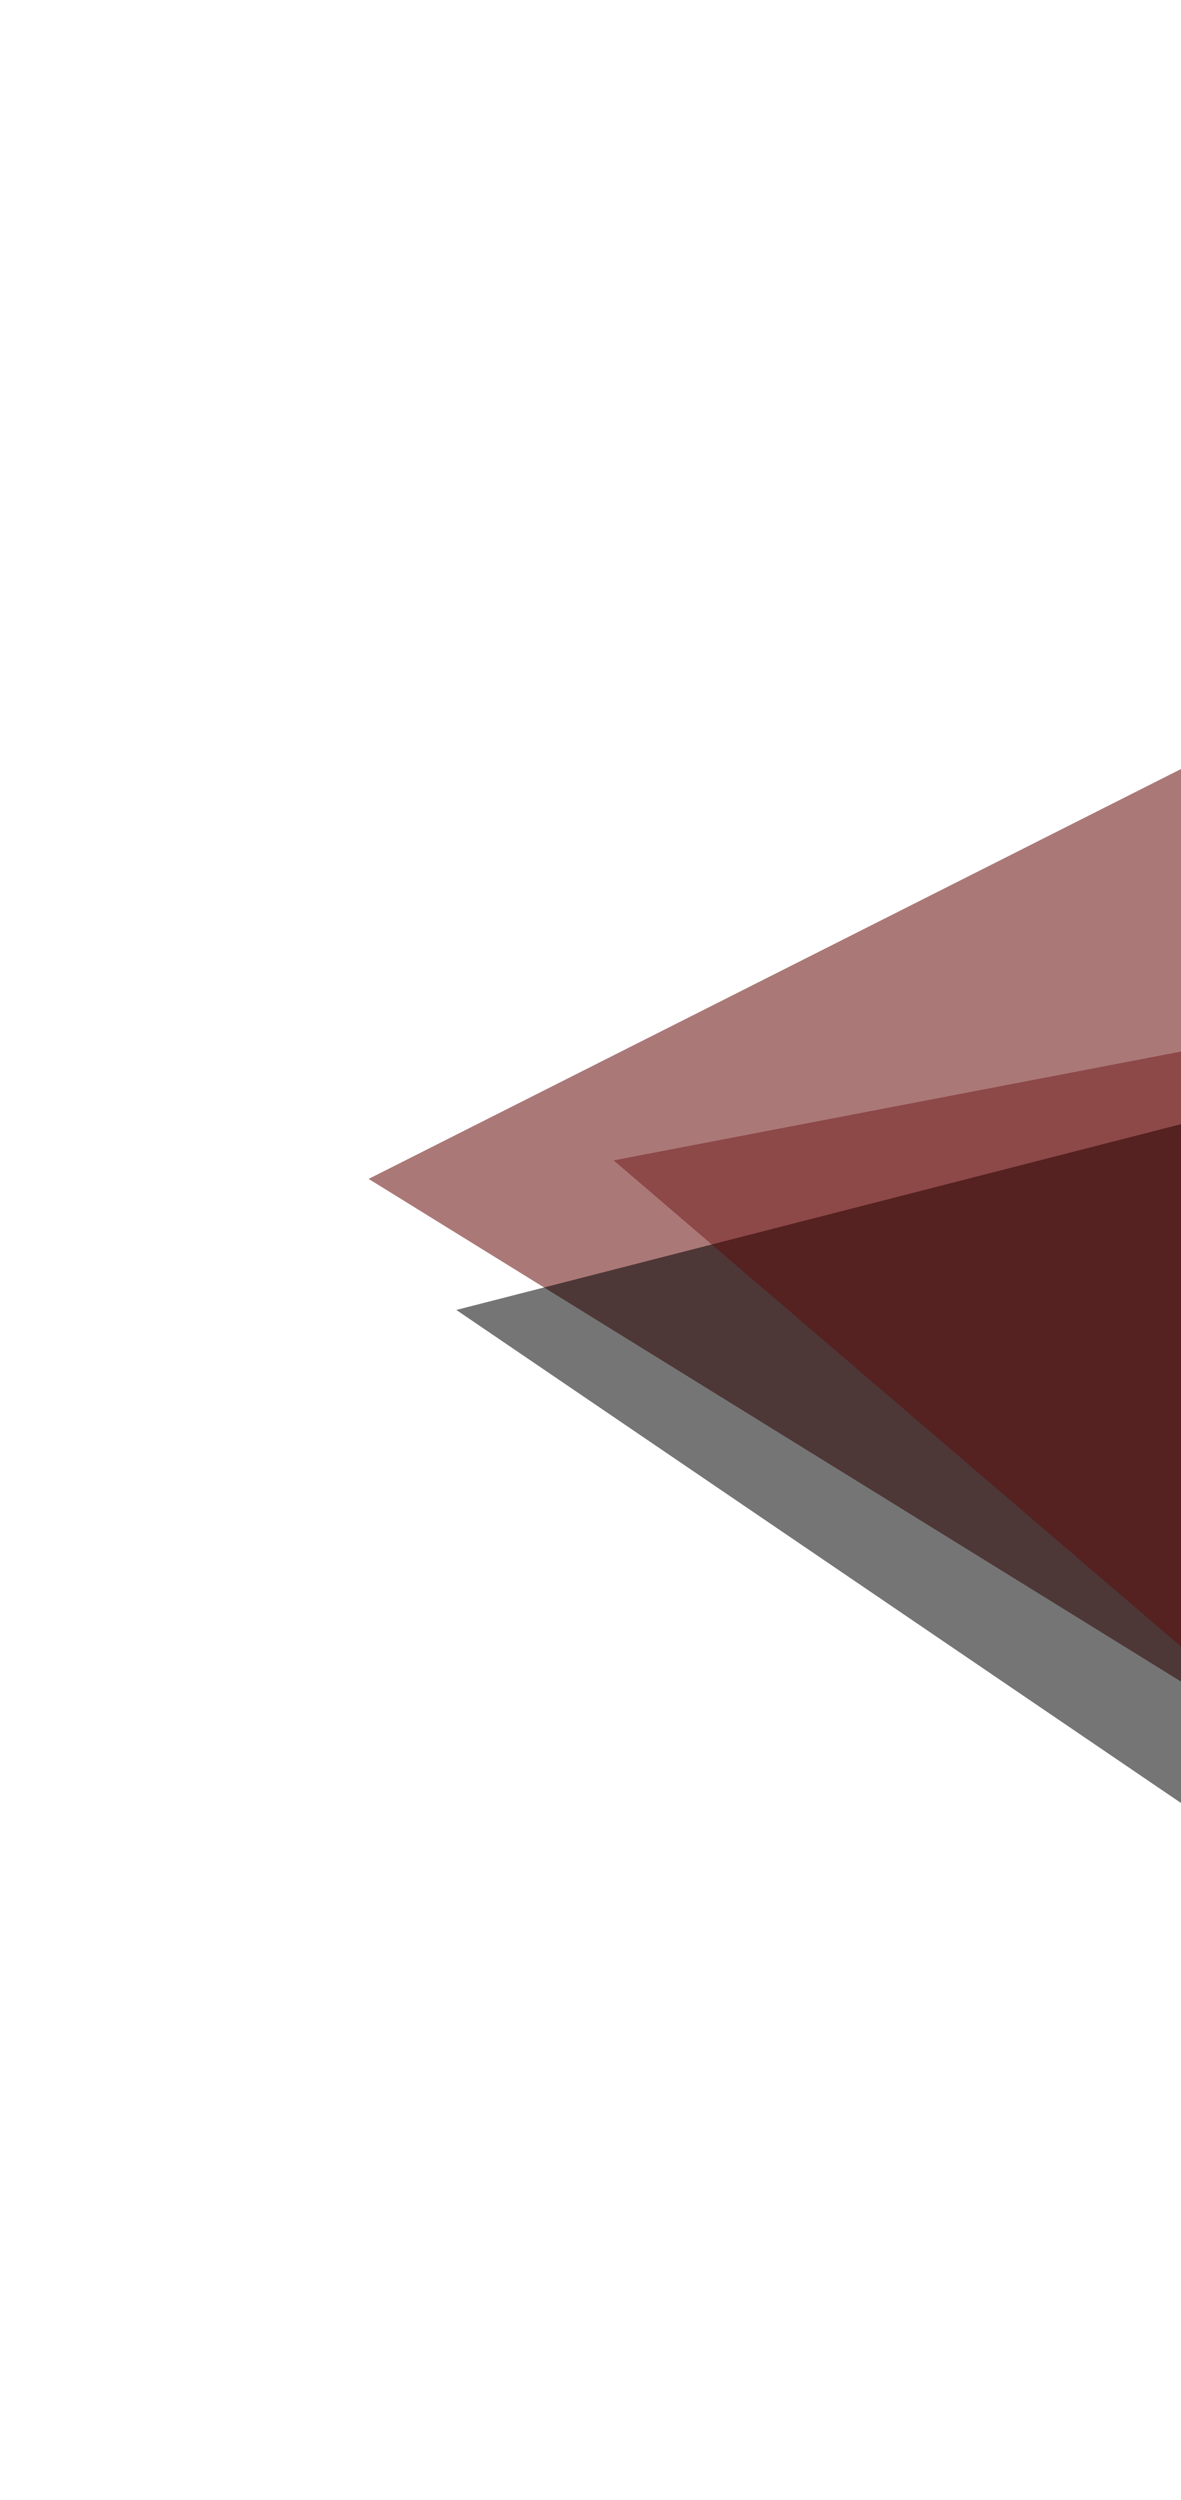<svg width="180" height="381" viewBox="0 0 180 381" fill="none" xmlns="http://www.w3.org/2000/svg">
<path d="M281.594 319.141L56.183 179.678L268.392 72.613L281.594 319.141Z" fill="#610000" fill-opacity="0.53"/>
<path d="M69.549 199.649L332.38 132.275L287.789 348.13L69.549 199.649Z" fill="black" fill-opacity="0.54"/>
<path d="M260.328 144.866L233.789 297.032L93.53 176.855L260.328 144.866Z" fill="#610000" fill-opacity="0.4"/>
</svg>
